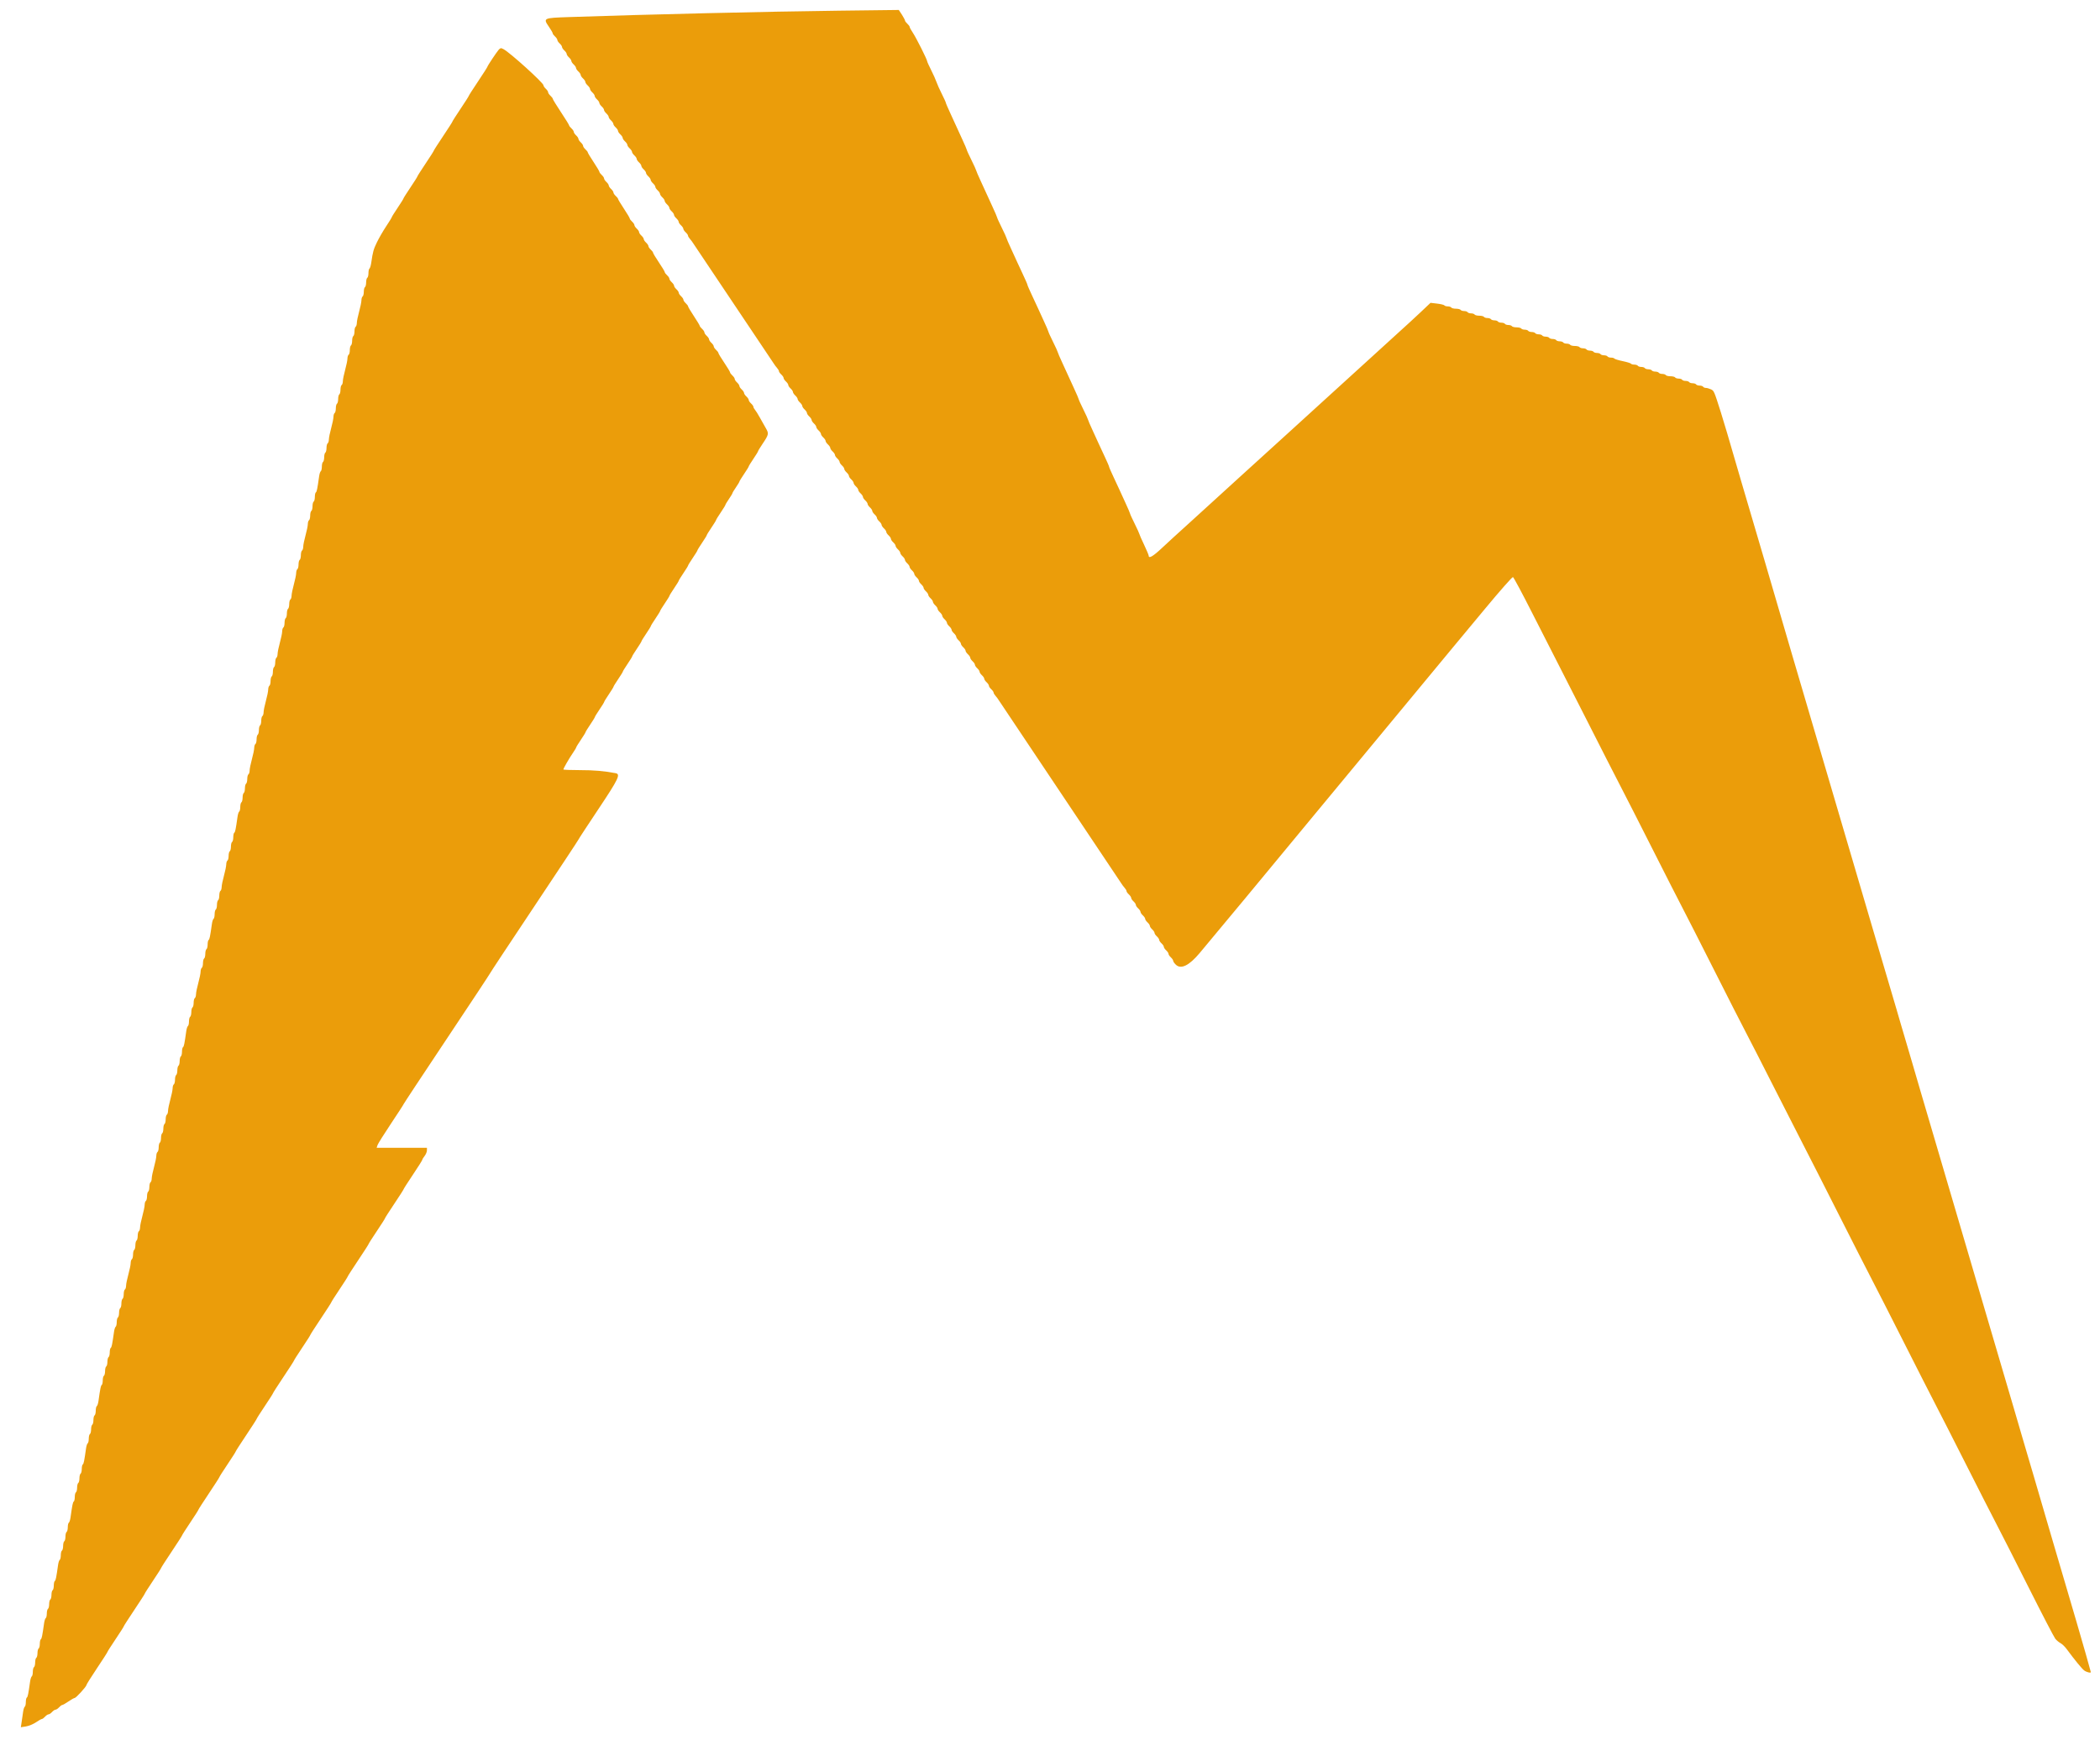 <?xml version="1.0" encoding="UTF-8" standalone="no"?>
<!-- Created with Inkscape (http://www.inkscape.org/) -->

<svg
   version="1.1"
   id="svg1"
   width="1801"
   height="1493"
   viewBox="0 0 1801 1493"
   xmlns="http://www.w3.org/2000/svg"
   xmlns:svg="http://www.w3.org/2000/svg">
  <defs
     id="defs1" />
  <g
     id="g1">
    <path
       id="path1"
       style="fill:#eb9d0a;fill-opacity:1"
       d="m 770.814,8.549 -51.158,0.619 c -62.517,0.756 -162.116,3.11 -231.644,5.475 -22.285,0.758 -22.409,0.82 -17.08,8.564 1.687,2.452 3.068,4.87 3.068,5.373 0,0.503 0.9,1.729 2,2.725 1.1,0.995 2,2.345 2,3 0,0.655 0.9,2.005 2,3 1.1,0.995 2,2.345 2,3 0,0.655 0.9,2.005 2,3 1.1,0.995 2,2.345 2,3 0,0.655 0.9,2.005 2,3 1.1,0.995 2,2.345 2,3 0,0.655 0.9,2.005 2,3 1.1,0.995 2,2.345 2,3 0,0.655 0.9,2.005 2,3 1.1,0.995 2,2.345 2,3 0,0.655 0.9,2.005 2,3 1.1,0.995 2,2.345 2,3 0,0.655 0.9,2.005 2,3 1.1,0.995 2,2.345 2,3 0,0.655 0.9,2.005 2,3 1.1,0.995 2,2.345 2,3 0,0.655 0.9,2.005 2,3 1.1,0.995 2,2.345 2,3 0,0.655 0.9,2.005 2,3 1.1,0.995 2,2.345 2,3 0,0.655 0.9,2.005 2,3 1.1,0.995 2,2.345 2,3 0,0.655 0.9,2.005 2,3 1.1,0.995 2,2.345 2,3 0,0.655 0.9,2.005 2,3 1.1,0.995 2,2.345 2,3 0,0.655 0.9,2.005 2,3 1.1,0.995 2,2.345 2,3 0,0.655 0.9,2.005 2,3 1.1,0.995 2,2.345 2,3 0,0.655 0.9,2.005 2,3 1.1,0.995 2,2.345 2,3 0,0.655 0.9,2.005 2,3 1.1,0.995 2,2.345 2,3 0,0.655 0.9,2.005 2,3 1.1,0.995 2,2.345 2,3 0,0.655 0.9,2.005 2,3 1.1,0.995 2,2.345 2,3 0,0.655 0.9,2.005 2,3 1.1,0.995 2,2.345 2,3 0,0.655 0.9,2.005 2,3 1.1,0.995 2,2.345 2,3 0,0.655 0.9,2.005 2,3 1.1,0.995 2,2.345 2,3 0,0.655 0.9,2.005 2,3 1.1,0.995 2,2.345 2,3 0,0.655 0.9,2.005 2,3 1.1,0.995 2,2.345 2,3 0,0.655 0.9,2.005 2,3 1.1,0.995 2,2.345 2,3 0,0.655 0.9,2.005 2,3 1.1,0.995 2,2.345 2,3 0,0.655 0.9,2.005 2,3 1.1,0.995 2,2.345 2,3 0,0.655 0.9,2.005 2,3 1.1,0.995 2,2.267 2,2.826 0,0.559 0.748,1.842 1.662,2.852 0.914,1.01 2.151,2.667 2.75,3.682 0.599,1.015 16.163,24.253 34.588,51.641 18.425,27.388 33.989,50.626 34.588,51.641 0.599,1.015 1.836,2.672 2.75,3.682 0.914,1.01 1.662,2.293 1.662,2.852 0,0.559 0.9,1.831 2,2.826 1.1,0.995 2,2.345 2,3 0,0.655 0.9,2.005 2,3 1.1,0.995 2,2.345 2,3 0,0.655 0.9,2.005 2,3 1.1,0.995 2,2.345 2,3 0,0.655 0.9,2.005 2,3 1.1,0.995 2,2.345 2,3 0,0.655 0.9,2.005 2,3 1.1,0.995 2,2.345 2,3 0,0.655 0.9,2.005 2,3 1.1,0.995 2,2.345 2,3 0,0.655 0.9,2.005 2,3 1.1,0.995 2,2.345 2,3 0,0.655 0.9,2.005 2,3 1.1,0.995 2,2.345 2,3 0,0.655 0.9,2.005 2,3 1.1,0.995 2,2.345 2,3 0,0.655 0.9,2.005 2,3 1.1,0.995 2,2.345 2,3 0,0.655 0.9,2.005 2,3 1.1,0.995 2,2.345 2,3 0,0.655 0.9,2.005 2,3 1.1,0.995 2,2.345 2,3 0,0.655 0.9,2.005 2,3 1.1,0.995 2,2.345 2,3 0,0.655 0.9,2.005 2,3 1.1,0.995 2,2.345 2,3 0,0.655 0.9,2.005 2,3 1.1,0.995 2,2.345 2,3 0,0.655 0.9,2.005 2,3 1.1,0.995 2,2.345 2,3 0,0.655 0.9,2.005 2,3 1.1,0.995 2,2.345 2,3 0,0.655 0.9,2.005 2,3 1.1,0.995 2,2.345 2,3 0,0.655 0.9,2.005 2,3 1.1,0.995 2,2.345 2,3 0,0.655 0.9,2.005 2,3 1.1,0.995 2,2.345 2,3 0,0.655 0.9,2.005 2,3 1.1,0.995 2,2.345 2,3 0,0.655 0.9,2.005 2,3 1.1,0.995 2,2.345 2,3 0,0.655 0.9,2.005 2,3 1.1,0.995 2,2.345 2,3 0,0.655 0.9,2.005 2,3 1.1,0.995 2,2.345 2,3 0,0.655 0.9,2.005 2,3 1.1,0.995 2,2.345 2,3 0,0.655 0.9,2.005 2,3 1.1,0.995 2,2.345 2,3 0,0.655 0.9,2.005 2,3 1.1,0.995 2,2.345 2,3 0,0.655 0.9,2.005 2,3 1.1,0.995 2,2.345 2,3 0,0.655 0.9,2.005 2,3 1.1,0.995 2,2.345 2,3 0,0.655 0.9,2.005 2,3 1.1,0.995 2,2.345 2,3 0,0.655 0.9,2.005 2,3 1.1,0.995 2,2.345 2,3 0,0.655 0.9,2.005 2,3 1.1,0.995 2,2.345 2,3 0,0.655 0.9,2.005 2,3 1.1,0.995 2,2.345 2,3 0,0.655 0.9,2.005 2,3 1.1,0.995 2,2.345 2,3 0,0.655 0.9,2.005 2,3 1.1,0.995 2,2.345 2,3 0,0.655 0.9,2.005 2,3 1.1,0.995 2,2.345 2,3 0,0.655 0.9,2.005 2,3 1.1,0.995 2,2.345 2,3 0,0.655 0.9,2.005 2,3 1.1,0.995 2,2.345 2,3 0,0.655 0.9,2.005 2,3 1.1,0.995 2,2.345 2,3 0,0.655 0.9,2.005 2,3 1.1,0.995 2,2.345 2,3 0,0.655 0.9,2.005 2,3 1.1,0.995 2,2.345 2,3 0,0.655 0.9,2.005 2,3 1.1,0.995 2,2.345 2,3 0,0.655 0.9,2.005 2,3 1.1,0.995 2,2.345 2,3 0,0.655 0.9,2.005 2,3 1.1,0.995 2,2.345 2,3 0,0.655 0.9,2.005 2,3 1.1,0.995 2,2.345 2,3 0,0.655 0.9,2.005 2,3 1.1,0.995 2,2.267 2,2.826 0,0.559 0.748,1.842 1.662,2.852 0.914,1.01 2.151,2.666 2.75,3.68 0.599,1.014 24.263,36.403 52.588,78.643 28.325,42.24 51.989,77.629 52.588,78.643 0.599,1.014 1.836,2.67 2.75,3.68 0.914,1.01 1.662,2.293 1.662,2.852 0,0.559 0.9,1.831 2,2.826 1.1,0.995 2,2.345 2,3 0,0.655 0.9,2.005 2,3 1.1,0.995 2,2.345 2,3 0,0.655 0.9,2.005 2,3 1.1,0.995 2,2.345 2,3 0,0.655 0.9,2.005 2,3 1.1,0.995 2,2.345 2,3 0,0.655 0.9,2.005 2,3 1.1,0.995 2,2.345 2,3 0,0.655 0.9,2.005 2,3 1.1,0.995 2,2.345 2,3 0,0.655 0.9,2.005 2,3 1.1,0.995 2,2.345 2,3 0,0.655 0.9,2.005 2,3 1.1,0.995 2,2.345 2,3 0,0.655 0.9,2.005 2,3 1.1,0.995 2,2.345 2,3 0,0.655 0.9,2.005 2,3 1.1,0.995 2,2.337 2,2.98 0,0.644 1.066,2.172 2.369,3.396 4.386,4.121 11.421,0.623 20.422,-10.154 26.959,-32.281 44.615,-53.576 97.453,-117.535 10.309,-12.479 20.999,-25.387 23.756,-28.688 2.757,-3.3 13.557,-16.35 24,-29 10.443,-12.65 21.243,-25.7 24,-29 2.757,-3.3 13.557,-16.35 24,-29 10.443,-12.65 21.247,-25.7 24.008,-29 2.761,-3.3 15.203,-18.278 27.65,-33.285 12.447,-15.007 23.128,-27.125 23.736,-26.93 0.608,0.196 8.143,14.274 16.744,31.285 8.601,17.011 18.501,36.437 22,43.168 3.499,6.731 15.067,29.456 25.709,50.5 10.642,21.044 22.867,45.012 27.168,53.262 4.3,8.25 16.905,33 28.01,55 11.105,22 22.794,44.95 25.975,51 3.18,6.05 15.313,29.9 26.961,53 11.648,23.1 23.91,47.175 27.25,53.5 3.34,6.325 14.503,28.15 24.807,48.5 10.303,20.35 21.891,43.075 25.75,50.5 3.859,7.425 16.559,32.4 28.223,55.5 11.664,23.1 24.725,48.75 29.025,57 4.3,8.25 16.906,33 28.012,55 11.106,22 23.244,45.85 26.973,53 3.729,7.15 15.413,30.1 25.965,51 10.552,20.9 22.368,44.075 26.256,51.5 3.888,7.425 16.361,31.987 27.719,54.582 11.357,22.595 21.53,42.17 22.605,43.5 1.075,1.33 3.08,3.012 4.455,3.738 1.375,0.726 3.722,2.976 5.215,5 6.83,9.262 13.017,16.826 15.057,18.408 1.901,1.475 5.729,2.445 5.729,1.453 0,-0.175 -0.654,-2.538 -1.455,-5.25 -0.801,-2.712 -2.11,-7.407 -2.908,-10.432 -0.798,-3.025 -4.24,-14.95 -7.648,-26.5 -3.408,-11.55 -7.903,-26.85 -9.988,-34 -2.086,-7.15 -6.59,-22.45 -10.01,-34 -3.42,-11.55 -6.58,-22.35 -7.021,-24 -0.442,-1.65 -2.678,-9.3 -4.969,-17 -2.291,-7.7 -4.527,-15.35 -4.969,-17 -0.442,-1.65 -2.698,-9.3 -5.014,-17 -2.316,-7.7 -4.566,-15.35 -5,-17 -0.434,-1.65 -3.588,-12.45 -7.008,-24 -3.42,-11.55 -7.924,-26.85 -10.01,-34 -2.086,-7.15 -6.586,-22.45 -10,-34 -3.414,-11.55 -7.914,-26.85 -10,-34 -2.086,-7.15 -6.586,-22.45 -10,-34 -3.414,-11.55 -7.914,-26.85 -10,-34 -2.086,-7.15 -6.586,-22.45 -10,-34 -3.414,-11.55 -7.914,-26.85 -10,-34 -2.086,-7.15 -6.59,-22.45 -10.01,-34 -3.42,-11.55 -6.574,-22.35 -7.008,-24 -0.434,-1.65 -2.684,-9.3 -5,-17 -2.316,-7.7 -4.572,-15.35 -5.014,-17 -0.442,-1.65 -2.145,-7.5 -3.783,-13 -5.232,-17.568 -15.271,-51.578 -19.186,-65 -2.086,-7.15 -6.586,-22.45 -10,-34 -3.414,-11.55 -7.914,-26.85 -10,-34 -2.086,-7.15 -6.586,-22.45 -10,-34 -3.414,-11.55 -7.914,-26.85 -10,-34 -2.086,-7.15 -6.586,-22.45 -10,-34 -3.414,-11.55 -7.914,-26.85 -10,-34 -2.086,-7.15 -6.59,-22.45 -10.01,-34 -3.42,-11.55 -6.58,-22.35 -7.021,-24 -0.442,-1.65 -2.678,-9.3 -4.969,-17 -2.291,-7.7 -4.527,-15.35 -4.969,-17 -0.442,-1.65 -3.601,-12.45 -7.021,-24 -3.42,-11.55 -7.924,-26.85 -10.01,-34 -2.086,-7.15 -6.59,-22.45 -10.01,-34 -3.42,-11.55 -6.574,-22.35 -7.008,-24 -0.963,-3.66 -8.282,-28.28 -10.256,-34.5 -5.842,-18.405 -5.897,-18.533 -8.518,-19.77 -1.434,-0.677 -3.392,-1.23 -4.35,-1.23 -0.958,0 -2.019,-0.45 -2.359,-1 -0.34,-0.55 -1.69,-1 -3,-1 -1.31,0 -2.66,-0.45 -3,-1 -0.34,-0.55 -1.69,-1 -3,-1 -1.31,0 -2.66,-0.45 -3,-1 -0.34,-0.55 -1.69,-1 -3,-1 -1.31,0 -2.66,-0.45 -3,-1 -0.34,-0.55 -1.69,-1 -3,-1 -1.31,0 -2.66,-0.45 -3,-1 -0.34,-0.55 -2.14,-1 -4,-1 -1.86,0 -3.66,-0.45 -4,-1 -0.34,-0.55 -1.69,-1 -3,-1 -1.31,0 -2.66,-0.45 -3,-1 -0.34,-0.55 -1.69,-1 -3,-1 -1.31,0 -2.66,-0.45 -3,-1 -0.34,-0.55 -1.69,-1 -3,-1 -1.31,0 -2.66,-0.45 -3,-1 -0.34,-0.55 -1.69,-1 -3,-1 -1.31,0 -2.66,-0.45 -3,-1 -0.34,-0.55 -1.69,-1 -3,-1 -1.31,0 -2.608,-0.363 -2.883,-0.809 -0.275,-0.445 -3.478,-1.432 -7.117,-2.191 -3.64,-0.76 -6.842,-1.746 -7.117,-2.191 -0.275,-0.445 -1.573,-0.809 -2.883,-0.809 -1.31,0 -2.66,-0.45 -3,-1 -0.34,-0.55 -1.69,-1 -3,-1 -1.31,0 -2.66,-0.45 -3,-1 -0.34,-0.55 -1.69,-1 -3,-1 -1.31,0 -2.66,-0.45 -3,-1 -0.34,-0.55 -1.69,-1 -3,-1 -1.31,0 -2.66,-0.45 -3,-1 -0.34,-0.55 -1.69,-1 -3,-1 -1.31,0 -2.66,-0.45 -3,-1 -0.34,-0.55 -2.14,-1 -4,-1 -1.86,0 -3.66,-0.45 -4,-1 -0.34,-0.55 -1.69,-1 -3,-1 -1.31,0 -2.66,-0.45 -3,-1 -0.34,-0.55 -1.69,-1 -3,-1 -1.31,0 -2.66,-0.45 -3,-1 -0.34,-0.55 -1.69,-1 -3,-1 -1.31,0 -2.66,-0.45 -3,-1 -0.34,-0.55 -1.69,-1 -3,-1 -1.31,0 -2.66,-0.45 -3,-1 -0.34,-0.55 -1.69,-1 -3,-1 -1.31,0 -2.66,-0.45 -3,-1 -0.34,-0.55 -1.69,-1 -3,-1 -1.31,0 -2.66,-0.45 -3,-1 -0.34,-0.55 -1.69,-1 -3,-1 -1.31,0 -2.66,-0.45 -3,-1 -0.34,-0.55 -2.14,-1 -4,-1 -1.86,0 -3.66,-0.45 -4,-1 -0.34,-0.55 -1.69,-1 -3,-1 -1.31,0 -2.66,-0.45 -3,-1 -0.34,-0.55 -1.69,-1 -3,-1 -1.31,0 -2.66,-0.45 -3,-1 -0.34,-0.55 -1.69,-1 -3,-1 -1.31,0 -2.66,-0.45 -3,-1 -0.34,-0.55 -1.69,-1 -3,-1 -1.31,0 -2.66,-0.45 -3,-1 -0.34,-0.55 -2.14,-1 -4,-1 -1.86,0 -3.66,-0.45 -4,-1 -0.34,-0.55 -1.69,-1 -3,-1 -1.31,0 -2.66,-0.45 -3,-1 -0.34,-0.55 -1.69,-1 -3,-1 -1.31,0 -2.66,-0.45 -3,-1 -0.34,-0.55 -2.14,-1 -4,-1 -1.86,0 -3.66,-0.45 -4,-1 -0.34,-0.55 -1.69,-1 -3,-1 -1.31,0 -2.62,-0.387 -2.912,-0.859 -0.292,-0.472 -3.09,-1.16 -6.215,-1.527 l -5.682,-0.668 -8.197,7.777 c -4.508,4.277 -13.948,12.952 -20.979,19.277 -7.03,6.325 -16.909,15.325 -21.953,20 -5.044,4.675 -15.423,14.125 -23.062,21 -7.64,6.875 -18.018,16.325 -23.062,21 -5.044,4.675 -14.916,13.675 -21.938,20 -7.021,6.325 -16.921,15.325 -22,20 -5.079,4.675 -14.979,13.675 -22,20 -7.021,6.325 -16.893,15.325 -21.938,20 -5.044,4.675 -15.419,14.125 -23.055,21 -7.635,6.875 -17.589,15.988 -22.121,20.25 -7.621,7.168 -11.387,9.368 -11.387,6.65 0,-0.605 -1.8,-4.889 -4,-9.52 -2.2,-4.631 -4.009,-8.749 -4.018,-9.15 -0.01,-0.402 -1.801,-4.33 -3.982,-8.73 -2.182,-4.4 -3.974,-8.329 -3.982,-8.73 -0.01,-0.402 -1.849,-4.677 -4.086,-9.5 -2.237,-4.823 -4.452,-9.67 -4.922,-10.77 -0.469,-1.1 -2.688,-5.876 -4.932,-10.613 -2.243,-4.737 -4.078,-8.961 -4.078,-9.387 0,-0.426 -1.835,-4.649 -4.078,-9.387 -2.243,-4.737 -4.462,-9.513 -4.932,-10.613 -0.469,-1.1 -2.684,-5.946 -4.922,-10.77 -2.237,-4.823 -4.077,-9.098 -4.086,-9.5 -0.01,-0.402 -1.801,-4.33 -3.982,-8.73 -2.182,-4.4 -3.974,-8.329 -3.982,-8.73 -0.01,-0.402 -1.849,-4.677 -4.086,-9.5 -2.237,-4.823 -4.456,-9.67 -4.932,-10.77 -0.475,-1.1 -2.694,-5.946 -4.932,-10.77 -2.237,-4.823 -4.077,-9.098 -4.086,-9.5 -0.01,-0.402 -1.801,-4.33 -3.982,-8.73 -2.182,-4.4 -3.974,-8.329 -3.982,-8.73 -0.01,-0.402 -1.849,-4.677 -4.086,-9.5 -2.237,-4.823 -4.452,-9.67 -4.922,-10.77 -0.469,-1.1 -2.688,-5.876 -4.932,-10.613 -2.243,-4.737 -4.078,-8.961 -4.078,-9.387 0,-0.426 -1.835,-4.649 -4.078,-9.387 -2.243,-4.737 -4.462,-9.513 -4.932,-10.613 -0.469,-1.1 -2.684,-5.946 -4.922,-10.77 -2.237,-4.823 -4.077,-9.098 -4.086,-9.5 -0.01,-0.402 -1.801,-4.33 -3.982,-8.73 -2.182,-4.4 -3.974,-8.329 -3.982,-8.73 -0.01,-0.402 -1.849,-4.677 -4.086,-9.5 -2.237,-4.823 -4.456,-9.67 -4.932,-10.77 -0.475,-1.1 -2.694,-5.946 -4.932,-10.77 -2.237,-4.823 -4.077,-9.098 -4.086,-9.5 -0.01,-0.402 -1.801,-4.33 -3.982,-8.73 -2.182,-4.4 -3.974,-8.329 -3.982,-8.73 -0.01,-0.402 -1.849,-4.677 -4.086,-9.5 -2.237,-4.823 -4.456,-9.67 -4.932,-10.77 -0.475,-1.1 -2.694,-5.946 -4.932,-10.77 -2.237,-4.823 -4.07,-9.098 -4.072,-9.5 0,-0.402 -1.558,-3.818 -3.459,-7.592 -1.901,-3.774 -3.942,-8.337 -4.537,-10.139 -0.595,-1.802 -2.636,-6.365 -4.537,-10.139 -1.901,-3.774 -3.457,-7.219 -3.459,-7.656 -0.01,-1.448 -9.378,-20.129 -12.217,-24.35 -1.533,-2.28 -2.787,-4.573 -2.787,-5.096 0,-0.522 -0.9,-1.764 -2,-2.76 -1.1,-0.995 -2,-2.2 -2,-2.676 0,-0.476 -1.168,-2.713 -2.594,-4.973 z M 429.346,41.516 c -0.57,0.042 -1.011,0.413 -1.631,1.135 -2.034,2.367 -9.715,13.933 -9.715,14.629 0,0.321 -3.6,5.958 -8,12.525 -4.4,6.568 -8,12.194 -8,12.504 0,0.31 -3.15,5.258 -7,10.996 -3.85,5.738 -7,10.687 -7,10.996 0,0.31 -3.6,5.936 -8,12.504 -4.4,6.568 -8,12.194 -8,12.504 0,0.31 -3.15,5.258 -7,10.996 -3.85,5.738 -7,10.691 -7,11.006 0,0.314 -2.7,4.586 -6,9.494 -3.3,4.908 -6,9.185 -6,9.506 0,0.321 -2.25,3.919 -5,7.994 -2.75,4.075 -5,7.675 -5,8 0,0.325 -2.154,3.832 -4.787,7.795 -2.633,3.963 -6.201,10.13 -7.928,13.705 -2.999,6.209 -3.498,8.009 -4.926,17.773 -0.344,2.35 -1.015,4.514 -1.492,4.809 -0.477,0.295 -0.867,2.058 -0.867,3.918 0,1.86 -0.45,3.66 -1,4 -0.55,0.34 -1,2.14 -1,4 0,1.86 -0.45,3.66 -1,4 -0.55,0.34 -1,2.14 -1,4 0,1.86 -0.45,3.66 -1,4 -0.55,0.34 -1.013,1.829 -1.029,3.309 -0.016,1.48 -0.903,5.841 -1.971,9.691 -1.068,3.85 -1.955,8.211 -1.971,9.691 -0.016,1.48 -0.479,2.969 -1.029,3.309 -0.55,0.34 -1,2.14 -1,4 0,1.86 -0.45,3.66 -1,4 -0.55,0.34 -1,2.14 -1,4 0,1.86 -0.45,3.66 -1,4 -0.55,0.34 -1,2.14 -1,4 0,1.86 -0.45,3.66 -1,4 -0.55,0.34 -1.013,1.829 -1.029,3.309 -0.016,1.48 -0.903,5.841 -1.971,9.691 -1.068,3.85 -1.955,8.211 -1.971,9.691 -0.016,1.48 -0.479,2.969 -1.029,3.309 -0.55,0.34 -1,2.14 -1,4 0,1.86 -0.45,3.66 -1,4 -0.55,0.34 -1,2.14 -1,4 0,1.86 -0.45,3.66 -1,4 -0.55,0.34 -1,2.14 -1,4 0,1.86 -0.45,3.66 -1,4 -0.55,0.34 -1.013,1.829 -1.029,3.309 -0.016,1.48 -0.903,5.841 -1.971,9.691 -1.068,3.85 -1.955,8.211 -1.971,9.691 -0.016,1.48 -0.479,2.969 -1.029,3.309 -0.55,0.34 -1,2.14 -1,4 0,1.86 -0.45,3.66 -1,4 -0.55,0.34 -1,2.14 -1,4 0,1.86 -0.45,3.66 -1,4 -0.55,0.34 -1,2.14 -1,4 0,1.86 -0.403,3.632 -0.895,3.936 -0.492,0.304 -1.133,2.243 -1.424,4.309 -1.556,11.052 -2.023,13.349 -2.814,13.838 -0.477,0.295 -0.867,2.058 -0.867,3.918 0,1.86 -0.45,3.66 -1,4 -0.55,0.34 -1,2.14 -1,4 0,1.86 -0.45,3.66 -1,4 -0.55,0.34 -1,2.14 -1,4 0,1.86 -0.45,3.66 -1,4 -0.55,0.34 -1.013,1.829 -1.029,3.309 -0.016,1.48 -0.903,5.841 -1.971,9.691 -1.068,3.85 -1.955,8.211 -1.971,9.691 -0.016,1.48 -0.479,2.969 -1.029,3.309 -0.55,0.34 -1,2.14 -1,4 0,1.86 -0.45,3.66 -1,4 -0.55,0.34 -1,2.14 -1,4 0,1.86 -0.45,3.66 -1,4 -0.55,0.34 -1.013,1.829 -1.029,3.309 -0.016,1.48 -0.903,5.841 -1.971,9.691 -1.068,3.85 -1.955,8.211 -1.971,9.691 -0.016,1.48 -0.479,2.969 -1.029,3.309 -0.55,0.34 -1,2.14 -1,4 0,1.86 -0.45,3.66 -1,4 -0.55,0.34 -1,2.14 -1,4 0,1.86 -0.45,3.66 -1,4 -0.55,0.34 -1,2.14 -1,4 0,1.86 -0.45,3.66 -1,4 -0.55,0.34 -1.013,1.829 -1.029,3.309 -0.016,1.48 -0.903,5.841 -1.971,9.691 -1.068,3.85 -1.955,8.211 -1.971,9.691 -0.016,1.48 -0.479,2.969 -1.029,3.309 -0.55,0.34 -1,2.14 -1,4 0,1.86 -0.45,3.66 -1,4 -0.55,0.34 -1,2.14 -1,4 0,1.86 -0.45,3.66 -1,4 -0.55,0.34 -1,2.14 -1,4 0,1.86 -0.45,3.66 -1,4 -0.55,0.34 -1.013,1.829 -1.029,3.309 -0.016,1.48 -0.903,5.841 -1.971,9.691 -1.068,3.85 -1.955,8.211 -1.971,9.691 -0.016,1.48 -0.479,2.969 -1.029,3.309 -0.55,0.34 -1,2.14 -1,4 0,1.86 -0.45,3.66 -1,4 -0.55,0.34 -1,2.14 -1,4 0,1.86 -0.45,3.66 -1,4 -0.55,0.34 -1,2.14 -1,4 0,1.86 -0.45,3.66 -1,4 -0.55,0.34 -1.013,1.829 -1.029,3.309 -0.016,1.48 -0.903,5.841 -1.971,9.691 -1.068,3.85 -1.955,8.211 -1.971,9.691 -0.016,1.48 -0.479,2.969 -1.029,3.309 -0.55,0.34 -1,2.14 -1,4 0,1.86 -0.45,3.66 -1,4 -0.55,0.34 -1,2.14 -1,4 0,1.86 -0.45,3.66 -1,4 -0.55,0.34 -1,2.14 -1,4 0,1.86 -0.45,3.66 -1,4 -0.55,0.34 -1,2.14 -1,4 0,1.86 -0.403,3.632 -0.895,3.936 -0.492,0.304 -1.133,2.243 -1.424,4.309 -1.556,11.052 -2.023,13.349 -2.814,13.838 -0.477,0.295 -0.867,2.058 -0.867,3.918 0,1.86 -0.45,3.66 -1,4 -0.55,0.34 -1,2.14 -1,4 0,1.86 -0.45,3.66 -1,4 -0.55,0.34 -1,2.14 -1,4 0,1.86 -0.45,3.66 -1,4 -0.55,0.34 -1.013,1.829 -1.029,3.309 -0.016,1.48 -0.903,5.841 -1.971,9.691 -1.068,3.85 -1.955,8.211 -1.971,9.691 -0.016,1.48 -0.479,2.969 -1.029,3.309 -0.55,0.34 -1,2.14 -1,4 0,1.86 -0.45,3.66 -1,4 -0.55,0.34 -1,2.14 -1,4 0,1.86 -0.45,3.66 -1,4 -0.55,0.34 -1,2.14 -1,4 0,1.86 -0.403,3.632 -0.895,3.936 -0.492,0.304 -1.133,2.243 -1.424,4.309 -1.556,11.052 -2.023,13.349 -2.814,13.838 -0.477,0.295 -0.867,2.058 -0.867,3.918 0,1.86 -0.45,3.66 -1,4 -0.55,0.34 -1,2.14 -1,4 0,1.86 -0.45,3.66 -1,4 -0.55,0.34 -1,2.14 -1,4 0,1.86 -0.45,3.66 -1,4 -0.55,0.34 -1.013,1.829 -1.029,3.309 -0.016,1.48 -0.903,5.841 -1.971,9.691 -1.068,3.85 -1.955,8.211 -1.971,9.691 -0.016,1.48 -0.479,2.969 -1.029,3.309 -0.55,0.34 -1,2.14 -1,4 0,1.86 -0.45,3.66 -1,4 -0.55,0.34 -1,2.14 -1,4 0,1.86 -0.45,3.66 -1,4 -0.55,0.34 -1,2.14 -1,4 0,1.86 -0.403,3.632 -0.895,3.936 -0.492,0.304 -1.133,2.243 -1.424,4.309 -1.556,11.052 -2.023,13.349 -2.814,13.838 -0.477,0.295 -0.867,2.058 -0.867,3.918 0,1.86 -0.45,3.66 -1,4 -0.55,0.34 -1,2.14 -1,4 0,1.86 -0.45,3.66 -1,4 -0.55,0.34 -1,2.14 -1,4 0,1.86 -0.45,3.66 -1,4 -0.55,0.34 -1,2.14 -1,4 0,1.86 -0.45,3.66 -1,4 -0.55,0.34 -1.013,1.829 -1.029,3.309 -0.016,1.48 -0.903,5.841 -1.971,9.691 -1.068,3.85 -1.955,8.211 -1.971,9.691 -0.016,1.48 -0.479,2.969 -1.029,3.309 -0.55,0.34 -1,2.14 -1,4 0,1.86 -0.45,3.66 -1,4 -0.55,0.34 -1,2.14 -1,4 0,1.86 -0.45,3.66 -1,4 -0.55,0.34 -1,2.14 -1,4 0,1.86 -0.45,3.66 -1,4 -0.55,0.34 -1,2.14 -1,4 0,1.86 -0.45,3.66 -1,4 -0.55,0.34 -1.013,1.829 -1.029,3.309 -0.016,1.48 -0.903,5.841 -1.971,9.691 -1.068,3.85 -1.955,8.211 -1.971,9.691 -0.016,1.48 -0.479,2.969 -1.029,3.309 -0.55,0.34 -1,2.14 -1,4 0,1.86 -0.45,3.66 -1,4 -0.55,0.34 -1,2.14 -1,4 0,1.86 -0.45,3.66 -1,4 -0.55,0.34 -1.013,1.829 -1.029,3.309 -0.016,1.48 -0.903,5.841 -1.971,9.691 -1.068,3.85 -1.955,8.211 -1.971,9.691 -0.016,1.48 -0.479,2.969 -1.029,3.309 -0.55,0.34 -1,2.14 -1,4 0,1.86 -0.45,3.66 -1,4 -0.55,0.34 -1,2.14 -1,4 0,1.86 -0.45,3.66 -1,4 -0.55,0.34 -1,2.14 -1,4 0,1.86 -0.45,3.66 -1,4 -0.55,0.34 -1.013,1.829 -1.029,3.309 -0.016,1.48 -0.903,5.841 -1.971,9.691 -1.068,3.85 -1.955,8.211 -1.971,9.691 -0.016,1.48 -0.479,2.969 -1.029,3.309 -0.55,0.34 -1,2.14 -1,4 0,1.86 -0.45,3.66 -1,4 -0.55,0.34 -1,2.14 -1,4 0,1.86 -0.45,3.66 -1,4 -0.55,0.34 -1,2.14 -1,4 0,1.86 -0.45,3.66 -1,4 -0.55,0.34 -1,2.14 -1,4 0,1.86 -0.403,3.631 -0.895,3.936 -0.492,0.304 -1.133,2.243 -1.424,4.309 -1.556,11.052 -2.023,13.349 -2.814,13.838 -0.477,0.295 -0.867,2.058 -0.867,3.918 0,1.86 -0.45,3.66 -1,4 -0.55,0.34 -1,2.14 -1,4 0,1.86 -0.45,3.66 -1,4 -0.55,0.34 -1,2.14 -1,4 0,1.86 -0.45,3.66 -1,4 -0.55,0.34 -1,2.14 -1,4 0,1.86 -0.39,3.623 -0.867,3.918 -0.791,0.489 -1.258,2.786 -2.814,13.838 -0.291,2.066 -0.932,4.005 -1.424,4.309 -0.492,0.304 -0.894,2.075 -0.894,3.936 0,1.86 -0.45,3.66 -1,4 -0.55,0.34 -1,2.14 -1,4 0,1.86 -0.45,3.66 -1,4 -0.55,0.34 -1,2.14 -1,4 0,1.86 -0.45,3.66 -1,4 -0.55,0.34 -1,2.14 -1,4 0,1.86 -0.403,3.631 -0.895,3.936 -0.492,0.304 -1.133,2.243 -1.424,4.309 -1.556,11.052 -2.023,13.349 -2.814,13.838 -0.477,0.295 -0.867,2.058 -0.867,3.918 0,1.86 -0.45,3.66 -1,4 -0.55,0.34 -1,2.14 -1,4 0,1.86 -0.45,3.66 -1,4 -0.55,0.34 -1,2.14 -1,4 0,1.86 -0.45,3.66 -1,4 -0.55,0.34 -1,2.14 -1,4 0,1.86 -0.39,3.623 -0.867,3.918 -0.791,0.489 -1.258,2.786 -2.814,13.838 -0.291,2.066 -0.932,4.005 -1.424,4.309 -0.492,0.304 -0.894,2.075 -0.894,3.936 0,1.86 -0.45,3.66 -1,4 -0.55,0.34 -1,2.14 -1,4 0,1.86 -0.45,3.66 -1,4 -0.55,0.34 -1,2.14 -1,4 0,1.86 -0.45,3.66 -1,4 -0.55,0.34 -1,2.14 -1,4 0,1.86 -0.403,3.631 -0.895,3.936 -0.492,0.304 -1.133,2.243 -1.424,4.309 -1.556,11.052 -2.023,13.349 -2.814,13.838 -0.477,0.295 -0.867,2.058 -0.867,3.918 0,1.86 -0.45,3.66 -1,4 -0.55,0.34 -1,2.14 -1,4 0,1.86 -0.45,3.66 -1,4 -0.55,0.34 -1,2.14 -1,4 0,1.86 -0.45,3.66 -1,4 -0.55,0.34 -1,2.14 -1,4 0,1.86 -0.403,3.631 -0.895,3.936 -0.492,0.304 -1.133,2.243 -1.424,4.309 -1.556,11.052 -2.023,13.349 -2.814,13.838 -0.477,0.295 -0.867,2.058 -0.867,3.918 0,1.86 -0.45,3.66 -1,4 -0.55,0.34 -1,2.14 -1,4 0,1.86 -0.45,3.66 -1,4 -0.55,0.34 -1,2.14 -1,4 0,1.86 -0.45,3.66 -1,4 -0.55,0.34 -1,2.14 -1,4 0,1.86 -0.403,3.631 -0.895,3.936 -0.492,0.304 -1.133,2.243 -1.424,4.309 -1.556,11.052 -2.023,13.349 -2.814,13.838 -0.477,0.295 -0.867,2.058 -0.867,3.918 0,1.86 -0.403,3.631 -0.895,3.936 -0.492,0.304 -1.133,2.243 -1.424,4.309 -0.291,2.066 -0.848,5.908 -1.238,8.539 l -0.711,4.783 4.385,-0.684 c 2.411,-0.376 6.263,-1.966 8.562,-3.533 2.299,-1.568 4.593,-2.85 5.096,-2.85 0.503,0 1.729,-0.9 2.725,-2 0.995,-1.1 2.345,-2 3,-2 0.654,0 2.005,-0.9 3,-2 0.995,-1.1 2.345,-2 3,-2 0.654,0 2.005,-0.9 3,-2 0.995,-1.1 2.221,-2 2.725,-2 0.503,0 2.877,-1.35 5.275,-3 2.398,-1.65 4.8,-3 5.338,-3 1.183,0 10.162,-9.838 10.162,-11.135 0,-0.505 4.05,-6.969 9,-14.365 4.95,-7.396 9,-13.7 9,-14.008 0,-0.308 3.15,-5.254 7,-10.992 3.85,-5.738 7,-10.684 7,-10.992 0,-0.308 4.05,-6.612 9,-14.008 4.95,-7.396 9,-13.7 9,-14.008 0,-0.308 3.15,-5.254 7,-10.992 3.85,-5.738 7,-10.684 7,-10.992 0,-0.308 4.05,-6.612 9,-14.008 4.95,-7.396 9,-13.7 9,-14.008 0,-0.308 3.15,-5.254 7,-10.992 3.85,-5.738 7,-10.684 7,-10.992 0,-0.308 4.05,-6.612 9,-14.008 4.95,-7.396 9,-13.7 9,-14.008 0,-0.308 3.15,-5.254 7,-10.992 3.85,-5.738 7,-10.684 7,-10.992 0,-0.308 4.05,-6.612 9,-14.008 4.95,-7.396 9,-13.7 9,-14.008 0,-0.308 3.15,-5.254 7,-10.992 3.85,-5.738 7,-10.684 7,-10.992 0,-0.308 4.05,-6.612 9,-14.008 4.95,-7.396 9,-13.7 9,-14.008 0,-0.308 3.15,-5.254 7,-10.992 3.85,-5.738 7,-10.684 7,-10.992 0,-0.308 4.05,-6.612 9,-14.008 4.95,-7.396 9,-13.7 9,-14.008 0,-0.308 3.15,-5.254 7,-10.992 3.85,-5.738 7,-10.684 7,-10.992 0,-0.308 4.05,-6.612 9,-14.008 4.95,-7.396 9,-13.7 9,-14.008 0,-0.308 3.15,-5.254 7,-10.992 3.85,-5.738 7,-10.687 7,-10.996 0,-0.31 3.6,-5.936 8,-12.504 4.4,-6.568 8,-12.193 8,-12.5 0,-0.307 3.6,-5.932 8,-12.5 4.4,-6.568 8.009,-12.292 8.021,-12.721 0.012,-0.429 0.903,-1.904 1.979,-3.279 1.075,-1.375 1.966,-3.513 1.978,-4.75 l 0.022,-2.25 h -21.568 -21.566 l 0.709,-2.234 c 0.39,-1.228 5.594,-9.542 11.566,-18.477 5.972,-8.934 10.859,-16.483 10.859,-16.773 0,-0.291 16.65,-25.498 37,-56.016 20.35,-30.518 37,-55.718 37,-56 0,-0.282 17.1,-26.157 38,-57.5 20.9,-31.343 38,-57.221 38,-57.508 0,-0.287 7.65,-11.983 17,-25.992 17.392,-26.058 19.293,-30.038 14.75,-30.879 -10.217,-1.891 -18.799,-2.621 -30.77,-2.621 -7.69,0 -13.98,-0.25 -13.98,-0.557 0,-0.899 4.956,-9.521 8.101,-14.092 1.594,-2.317 2.898,-4.492 2.898,-4.836 0,-0.344 1.8,-3.276 4,-6.516 2.2,-3.24 4,-6.165 4,-6.5 0,-0.335 1.8,-3.26 4,-6.5 2.2,-3.24 4,-6.165 4,-6.5 0,-0.335 1.8,-3.26 4,-6.5 2.2,-3.24 4,-6.165 4,-6.5 0,-0.335 1.8,-3.26 4,-6.5 2.2,-3.24 4,-6.165 4,-6.5 0,-0.335 1.8,-3.26 4,-6.5 2.2,-3.24 4,-6.165 4,-6.5 0,-0.335 1.8,-3.26 4,-6.5 2.2,-3.24 4,-6.165 4,-6.5 0,-0.335 1.8,-3.26 4,-6.5 2.2,-3.24 4,-6.165 4,-6.5 0,-0.335 1.8,-3.26 4,-6.5 2.2,-3.24 4,-6.165 4,-6.5 0,-0.335 1.8,-3.26 4,-6.5 2.2,-3.24 4,-6.165 4,-6.5 0,-0.335 1.8,-3.26 4,-6.5 2.2,-3.24 4,-6.165 4,-6.5 0,-0.335 1.8,-3.26 4,-6.5 2.2,-3.24 4,-6.165 4,-6.5 0,-0.335 1.8,-3.26 4,-6.5 2.2,-3.24 4,-6.165 4,-6.5 0,-0.335 1.8,-3.26 4,-6.5 2.2,-3.24 4,-6.165 4,-6.5 0,-0.335 1.8,-3.26 4,-6.5 2.2,-3.24 4,-6.165 4,-6.5 0,-0.335 1.8,-3.26 4,-6.5 2.2,-3.24 4,-6.165 4,-6.5 0,-0.335 1.8,-3.26 4,-6.5 2.2,-3.24 4,-6.172 4,-6.516 0,-0.344 1.35,-2.586 3,-4.984 1.65,-2.398 3,-4.648 3,-5 0,-0.352 1.35,-2.602 3,-5 1.65,-2.398 3,-4.641 3,-4.984 0,-0.344 1.8,-3.276 4,-6.516 2.2,-3.24 4,-6.165 4,-6.5 0,-0.335 1.8,-3.26 4,-6.5 2.2,-3.24 4,-6.165 4,-6.5 0,-0.335 1.723,-3.172 3.828,-6.305 5.413,-8.053 5.574,-8.833 2.803,-13.576 -1.324,-2.266 -3.64,-6.369 -5.148,-9.119 -1.508,-2.75 -3.358,-5.71 -4.111,-6.578 -0.754,-0.868 -1.371,-2.037 -1.371,-2.596 0,-0.559 -0.9,-1.831 -2,-2.826 -1.1,-0.995 -2,-2.345 -2,-3 0,-0.655 -0.9,-2.005 -2,-3 -1.1,-0.995 -2,-2.345 -2,-3 0,-0.655 -0.9,-2.005 -2,-3 -1.1,-0.995 -2,-2.345 -2,-3 0,-0.655 -0.9,-2.005 -2,-3 -1.1,-0.995 -2,-2.345 -2,-3 0,-0.655 -0.9,-2.005 -2,-3 -1.1,-0.995 -2,-2.21 -2,-2.699 0,-0.49 -2.25,-4.225 -5,-8.301 -2.75,-4.075 -5,-7.811 -5,-8.301 0,-0.49 -0.9,-1.704 -2,-2.699 -1.1,-0.995 -2,-2.345 -2,-3 0,-0.655 -0.9,-2.005 -2,-3 -1.1,-0.995 -2,-2.345 -2,-3 0,-0.655 -0.9,-2.005 -2,-3 -1.1,-0.995 -2,-2.345 -2,-3 0,-0.655 -0.9,-2.005 -2,-3 -1.1,-0.995 -2,-2.158 -2,-2.582 0,-0.424 -2.25,-4.17 -5,-8.322 -2.75,-4.153 -5,-7.94 -5,-8.418 0,-0.477 -0.9,-1.682 -2,-2.678 -1.1,-0.995 -2,-2.345 -2,-3 0,-0.655 -0.9,-2.005 -2,-3 -1.1,-0.995 -2,-2.345 -2,-3 0,-0.655 -0.9,-2.005 -2,-3 -1.1,-0.995 -2,-2.345 -2,-3 0,-0.655 -0.9,-2.005 -2,-3 -1.1,-0.995 -2,-2.345 -2,-3 0,-0.655 -0.9,-2.005 -2,-3 -1.1,-0.995 -2,-2.21 -2,-2.699 0,-0.49 -2.25,-4.225 -5,-8.301 -2.75,-4.075 -5,-7.811 -5,-8.301 0,-0.49 -0.9,-1.704 -2,-2.699 -1.1,-0.995 -2,-2.345 -2,-3 0,-0.655 -0.9,-2.005 -2,-3 -1.1,-0.995 -2,-2.345 -2,-3 0,-0.655 -0.9,-2.005 -2,-3 -1.1,-0.995 -2,-2.345 -2,-3 0,-0.655 -0.9,-2.005 -2,-3 -1.1,-0.995 -2,-2.345 -2,-3 0,-0.655 -0.9,-2.005 -2,-3 -1.1,-0.995 -2,-2.2 -2,-2.678 0,-0.477 -2.25,-4.265 -5,-8.418 -2.75,-4.153 -5,-7.898 -5,-8.322 0,-0.424 -0.9,-1.587 -2,-2.582 -1.1,-0.995 -2,-2.345 -2,-3 0,-0.655 -0.9,-2.005 -2,-3 -1.1,-0.995 -2,-2.345 -2,-3 0,-0.655 -0.9,-2.005 -2,-3 -1.1,-0.995 -2,-2.345 -2,-3 0,-0.655 -0.9,-2.005 -2,-3 -1.1,-0.995 -2,-2.2 -2,-2.678 0,-0.477 -2.25,-4.265 -5,-8.418 -2.75,-4.153 -5,-7.898 -5,-8.322 0,-0.424 -0.9,-1.587 -2,-2.582 -1.1,-0.995 -2,-2.345 -2,-3 0,-0.655 -0.9,-2.005 -2,-3 -1.1,-0.995 -2,-2.345 -2,-3 0,-0.655 -0.9,-2.005 -2,-3 -1.1,-0.995 -2,-2.345 -2,-3 0,-0.655 -0.9,-2.005 -2,-3 -1.1,-0.995 -2,-2.16 -2,-2.588 0,-0.428 -3.15,-5.532 -7,-11.342 -3.85,-5.81 -7,-10.946 -7,-11.412 0,-0.466 -0.9,-1.663 -2,-2.658 -1.1,-0.995 -2,-2.345 -2,-3 0,-0.655 -0.9,-2.005 -2,-3 -1.1,-0.995 -2,-2.344 -2,-2.996 0,-2.077 -28.85,-28.157 -34.242,-30.955 -1.142,-0.593 -1.842,-0.88 -2.412,-0.838 z" />
  </g>
</svg>
